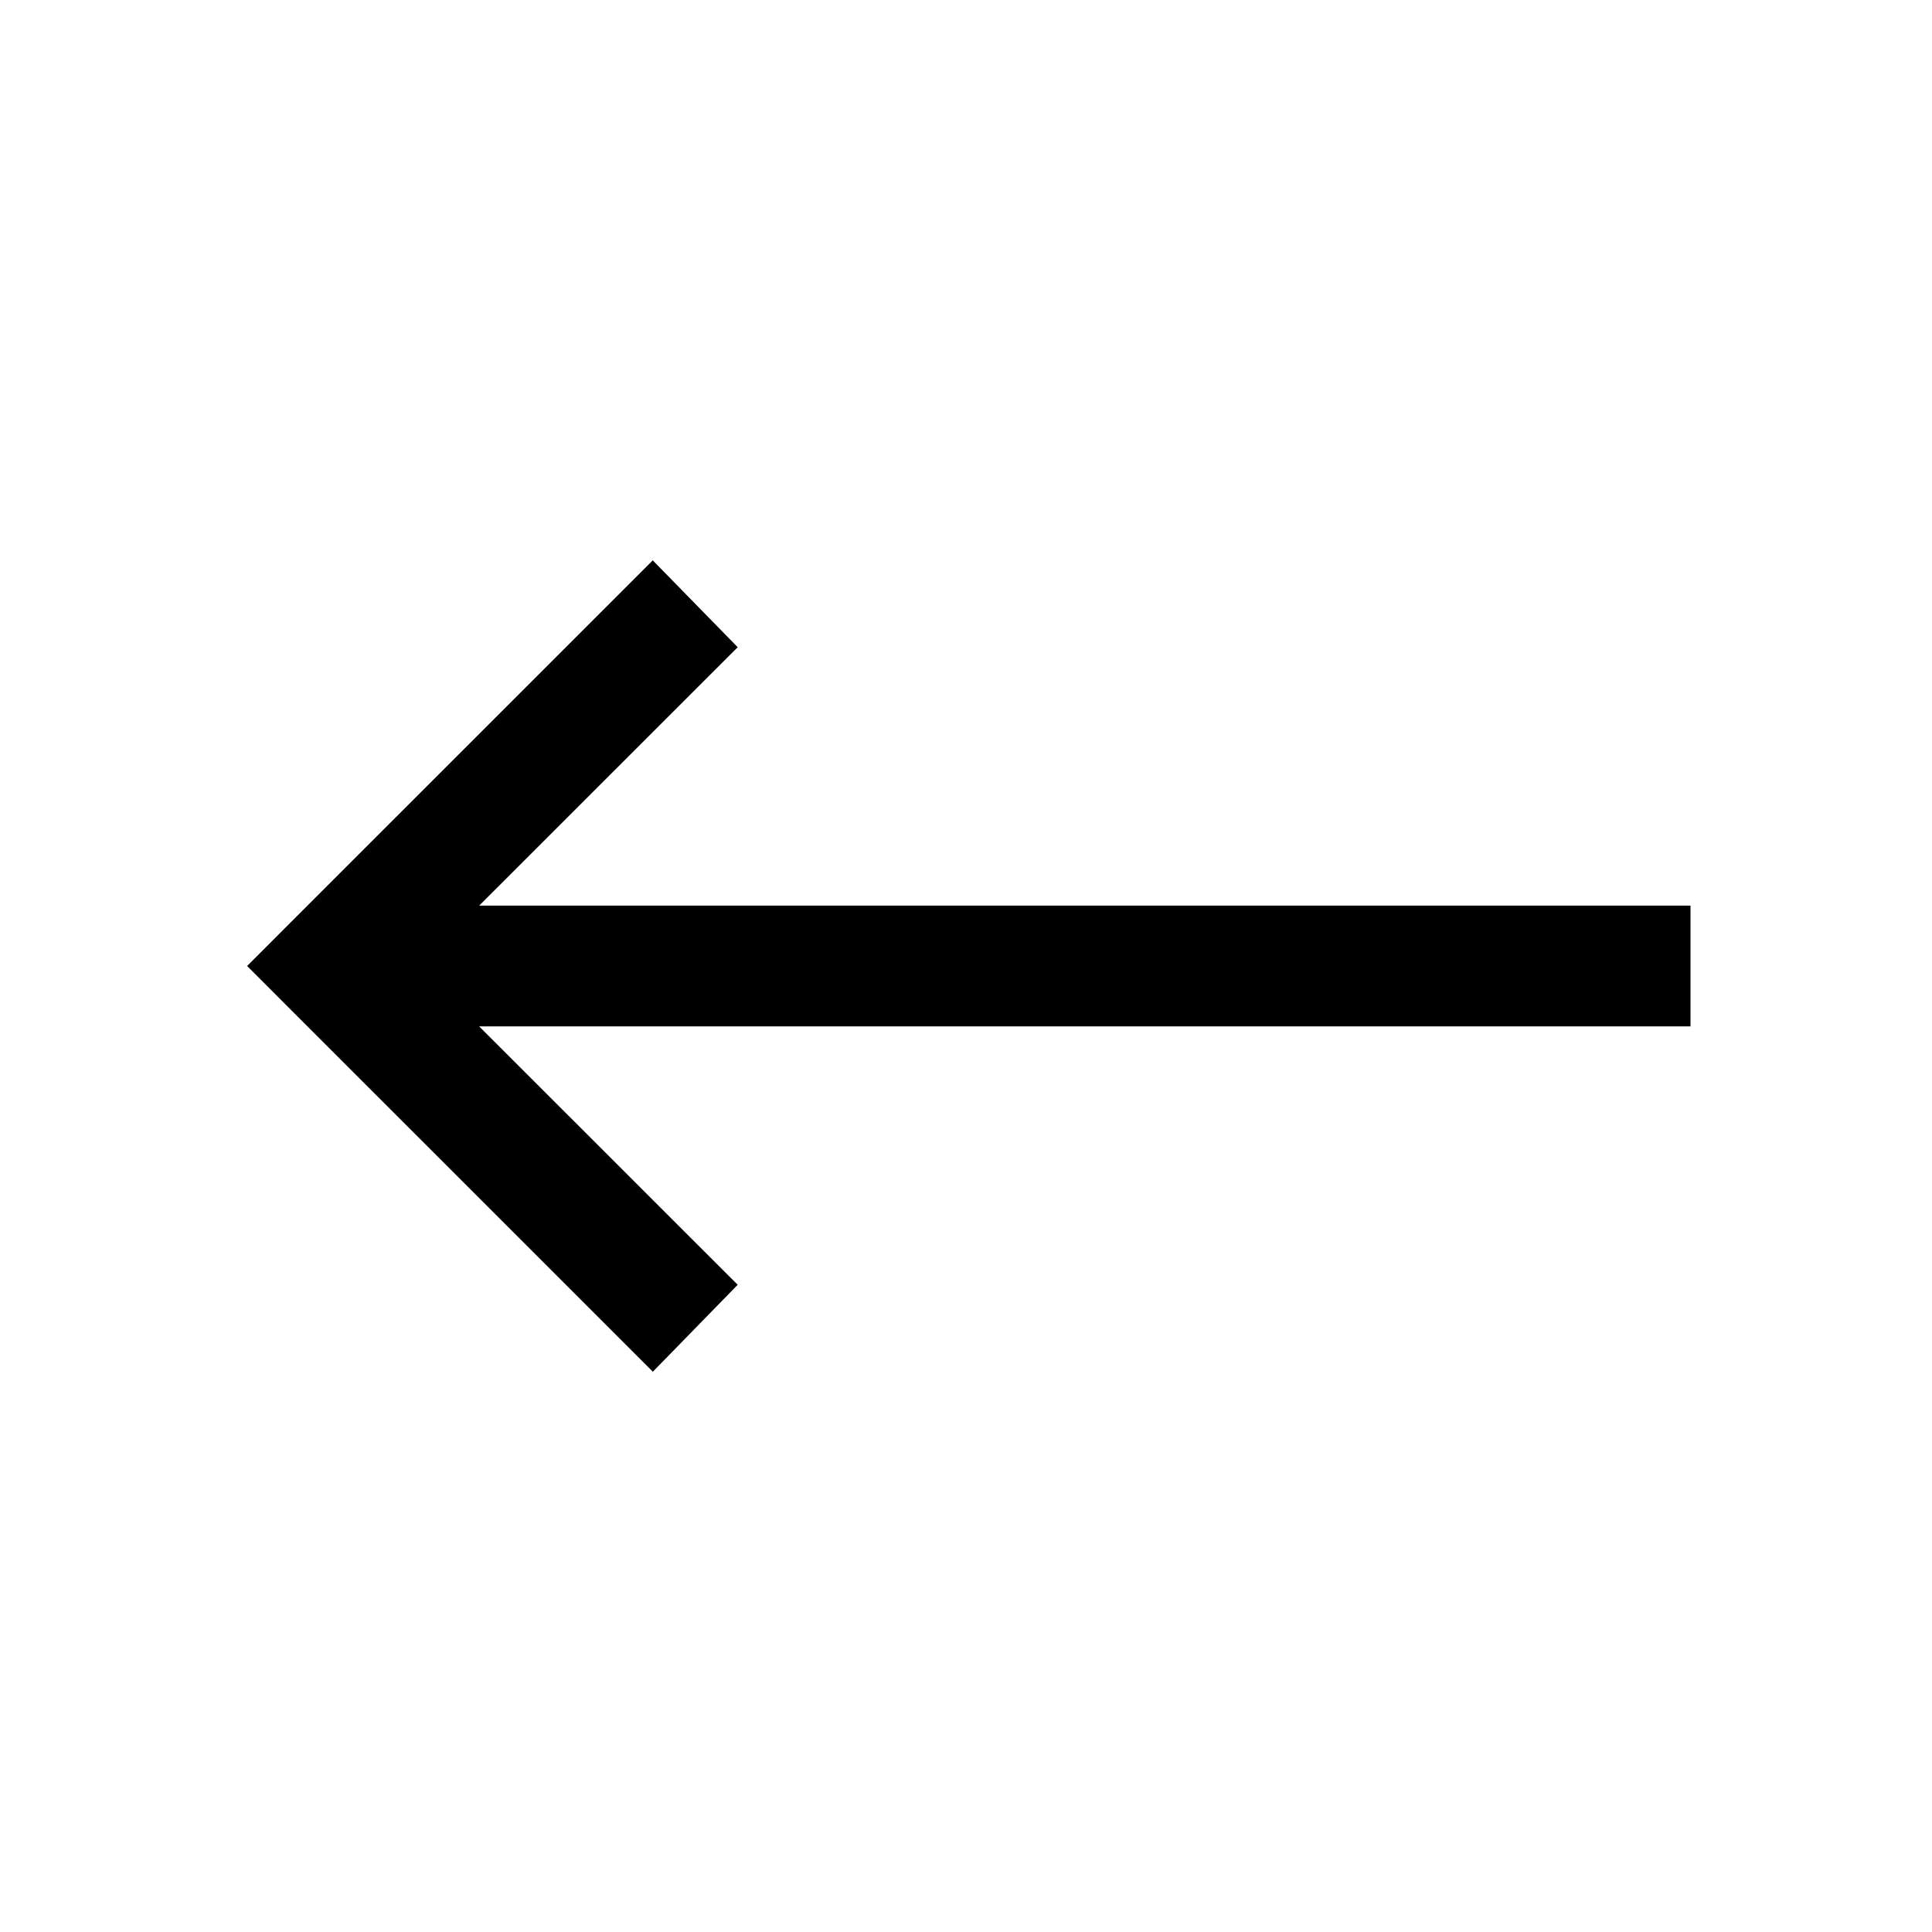 <svg width="35" height="35" viewBox="0 0 35 35" fill="none" xmlns="http://www.w3.org/2000/svg">
<path d="M11.827 10.15L5.264 16.712L4.477 17.5L5.264 18.288L11.827 24.85L13.364 23.275L8.68 18.594H30.625V16.406H8.681L13.364 11.725L11.824 10.15H11.827Z" fill="black"/>
</svg>

